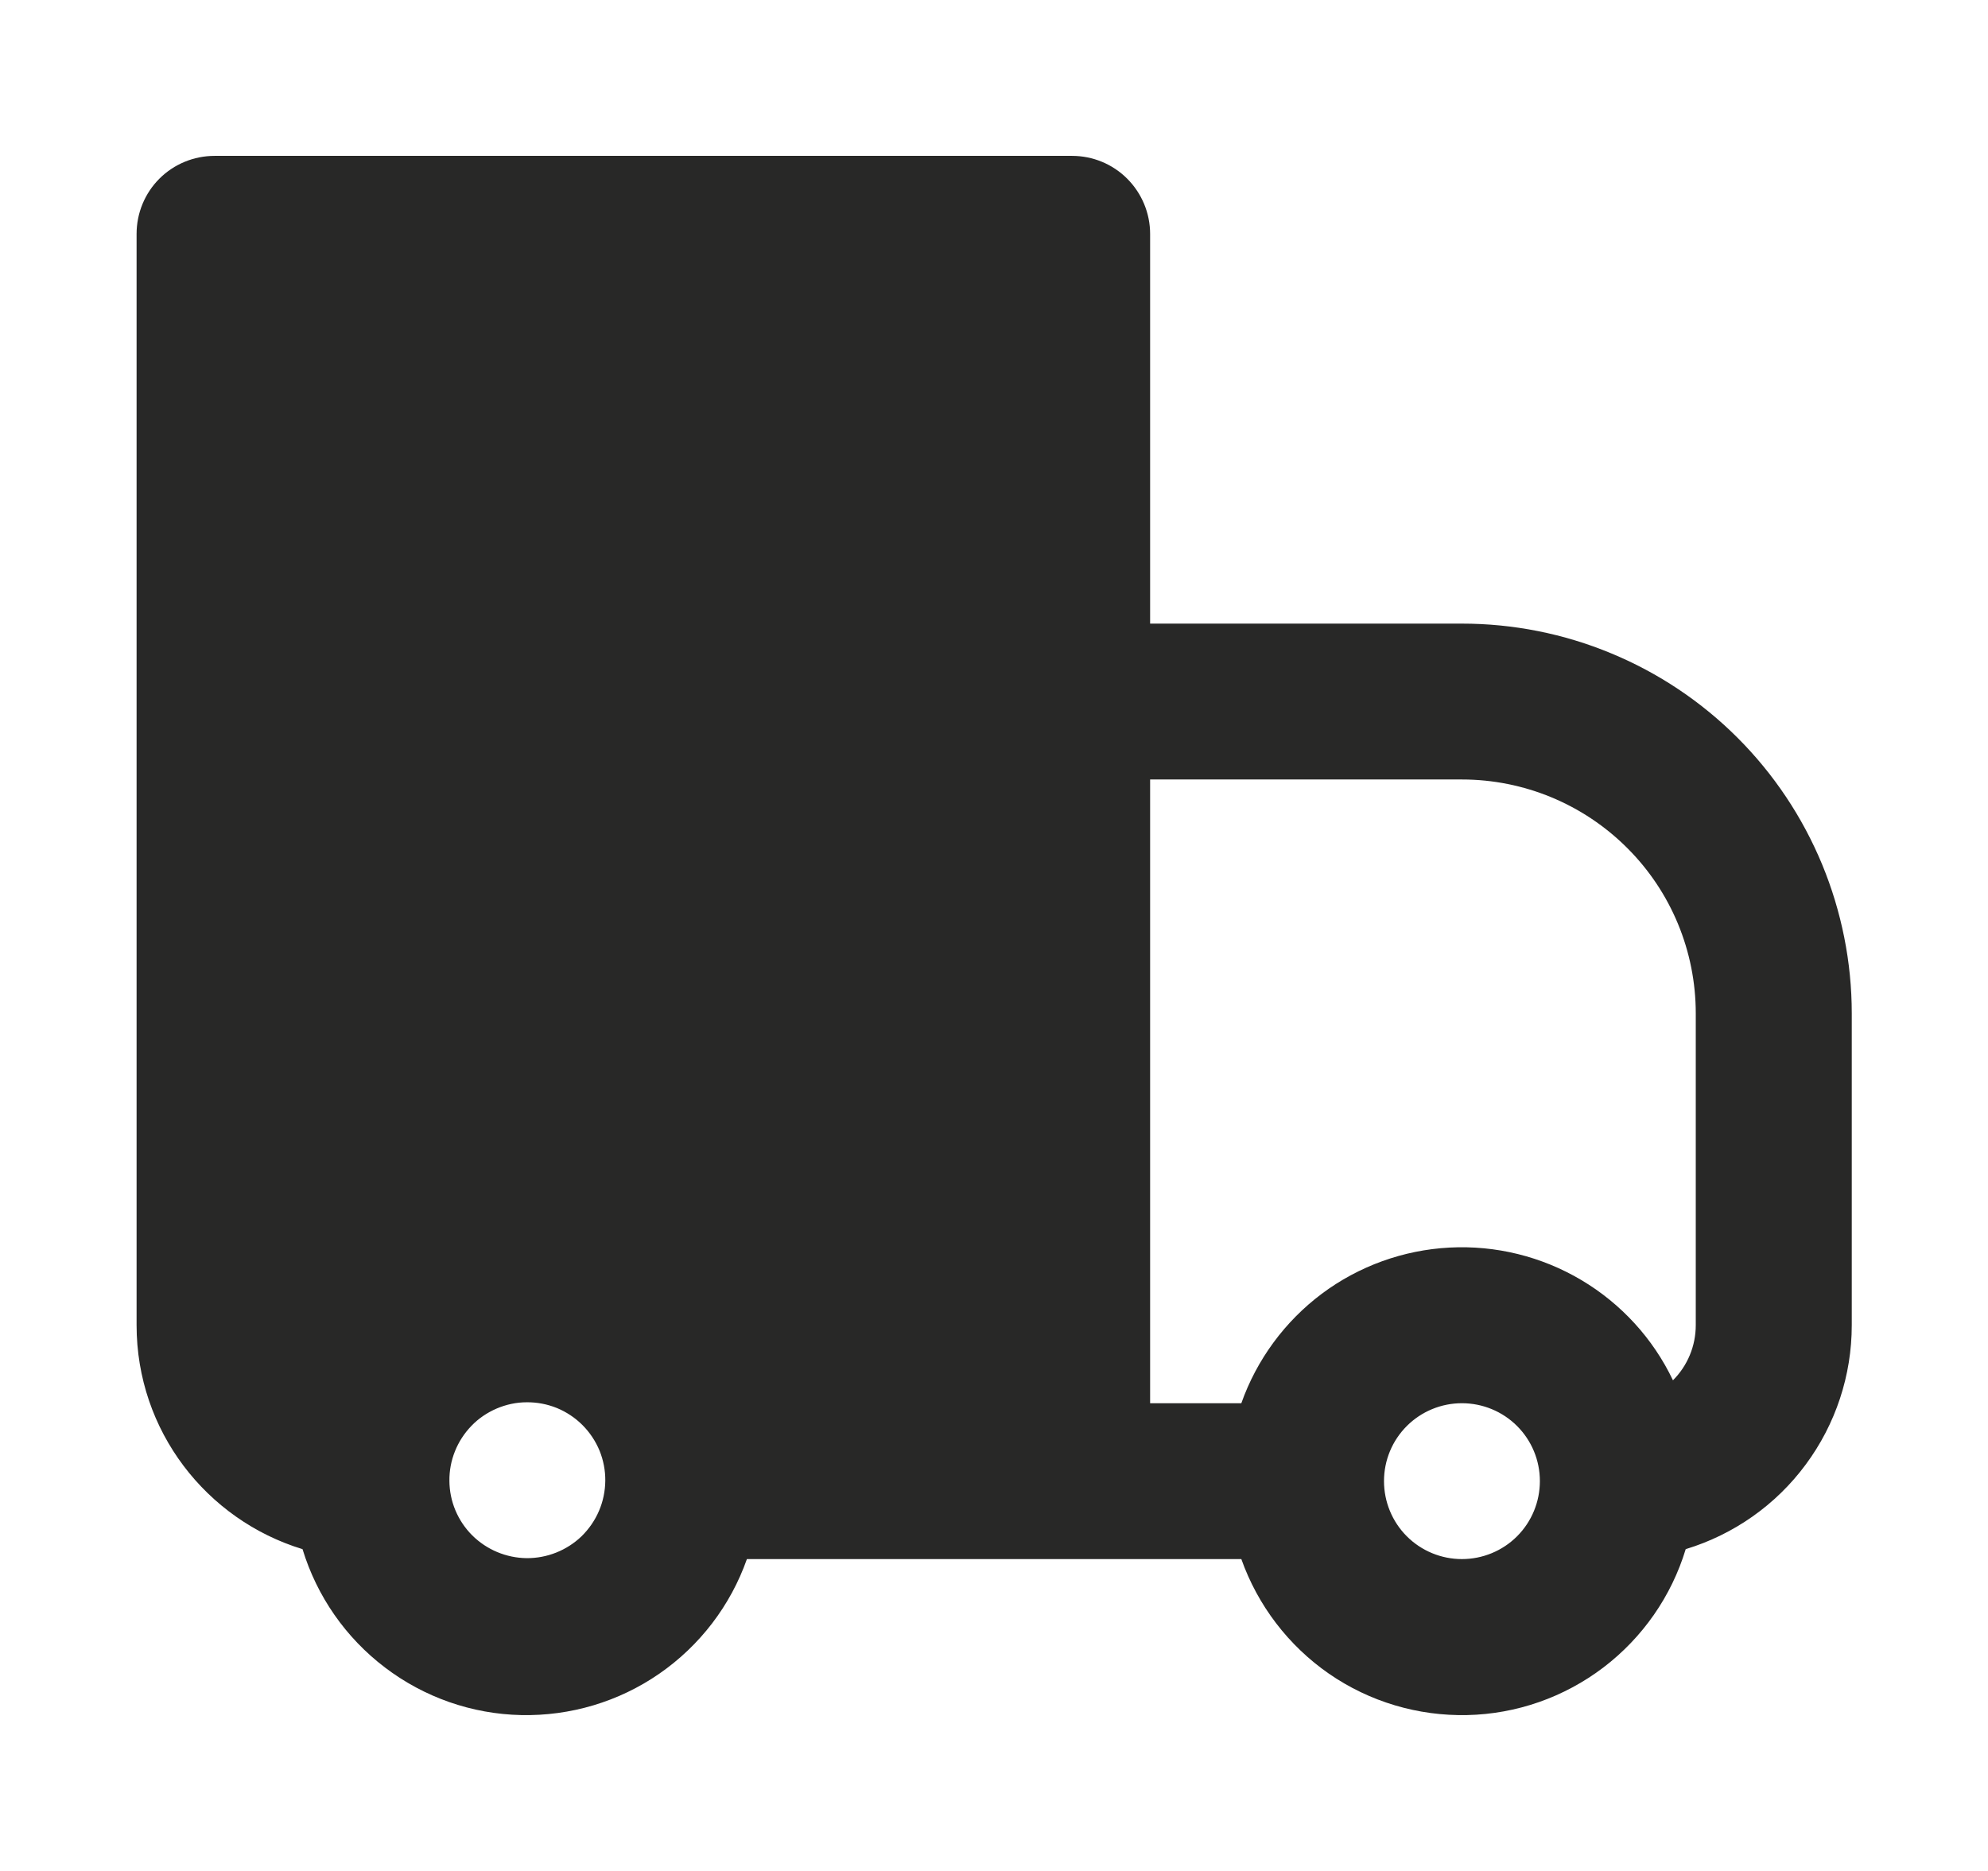 <svg width="17" height="16" viewBox="0 0 17 16" fill="none" xmlns="http://www.w3.org/2000/svg">
<path fill-rule="evenodd" clip-rule="evenodd" d="M1.835 1.333C1.658 1.333 1.488 1.403 1.363 1.528C1.238 1.653 1.168 1.823 1.168 2V11.333C1.168 12.236 1.766 12.998 2.587 13.248C2.71 13.651 2.956 14.005 3.292 14.26C3.627 14.515 4.035 14.658 4.456 14.667C4.878 14.676 5.291 14.553 5.638 14.313C5.985 14.073 6.247 13.73 6.387 13.333H10.615C10.756 13.73 11.018 14.073 11.364 14.313C11.711 14.553 12.125 14.676 12.546 14.667C12.968 14.658 13.375 14.515 13.711 14.26C14.046 14.005 14.293 13.651 14.415 13.248C14.826 13.123 15.186 12.87 15.441 12.525C15.697 12.18 15.835 11.762 15.835 11.333V8.666C15.835 8.229 15.748 7.795 15.581 7.391C15.413 6.986 15.168 6.619 14.858 6.309C14.549 6 14.181 5.754 13.777 5.587C13.373 5.419 12.939 5.333 12.501 5.333H9.835V2C9.835 1.823 9.764 1.653 9.639 1.528C9.514 1.403 9.345 1.333 9.168 1.333H1.835ZM10.615 12H9.835V6.666H12.501C13.032 6.666 13.54 6.877 13.915 7.252C14.291 7.627 14.501 8.136 14.501 8.666V11.333C14.501 11.51 14.431 11.679 14.306 11.804C14.136 11.447 13.863 11.149 13.523 10.947C13.183 10.745 12.79 10.648 12.395 10.669C12 10.69 11.62 10.827 11.303 11.064C10.987 11.301 10.747 11.627 10.615 12ZM4.03 12.195C4.091 12.131 4.165 12.081 4.246 12.046C4.328 12.011 4.415 11.992 4.504 11.992C4.592 11.991 4.68 12.008 4.762 12.041C4.844 12.075 4.918 12.124 4.981 12.187C5.043 12.249 5.093 12.324 5.127 12.406C5.16 12.488 5.177 12.575 5.176 12.664C5.175 12.752 5.157 12.84 5.122 12.921C5.087 13.003 5.036 13.076 4.973 13.138C4.847 13.259 4.678 13.326 4.504 13.325C4.329 13.323 4.162 13.253 4.038 13.13C3.914 13.006 3.844 12.839 3.843 12.664C3.841 12.489 3.909 12.321 4.03 12.195ZM11.835 12.666C11.835 12.489 11.905 12.32 12.03 12.195C12.155 12.07 12.325 12 12.501 12C12.678 12 12.848 12.07 12.973 12.195C13.098 12.32 13.168 12.489 13.168 12.666C13.168 12.843 13.098 13.013 12.973 13.138C12.848 13.263 12.678 13.333 12.501 13.333C12.325 13.333 12.155 13.263 12.03 13.138C11.905 13.013 11.835 12.843 11.835 12.666Z" fill="#282827"/>
</svg>